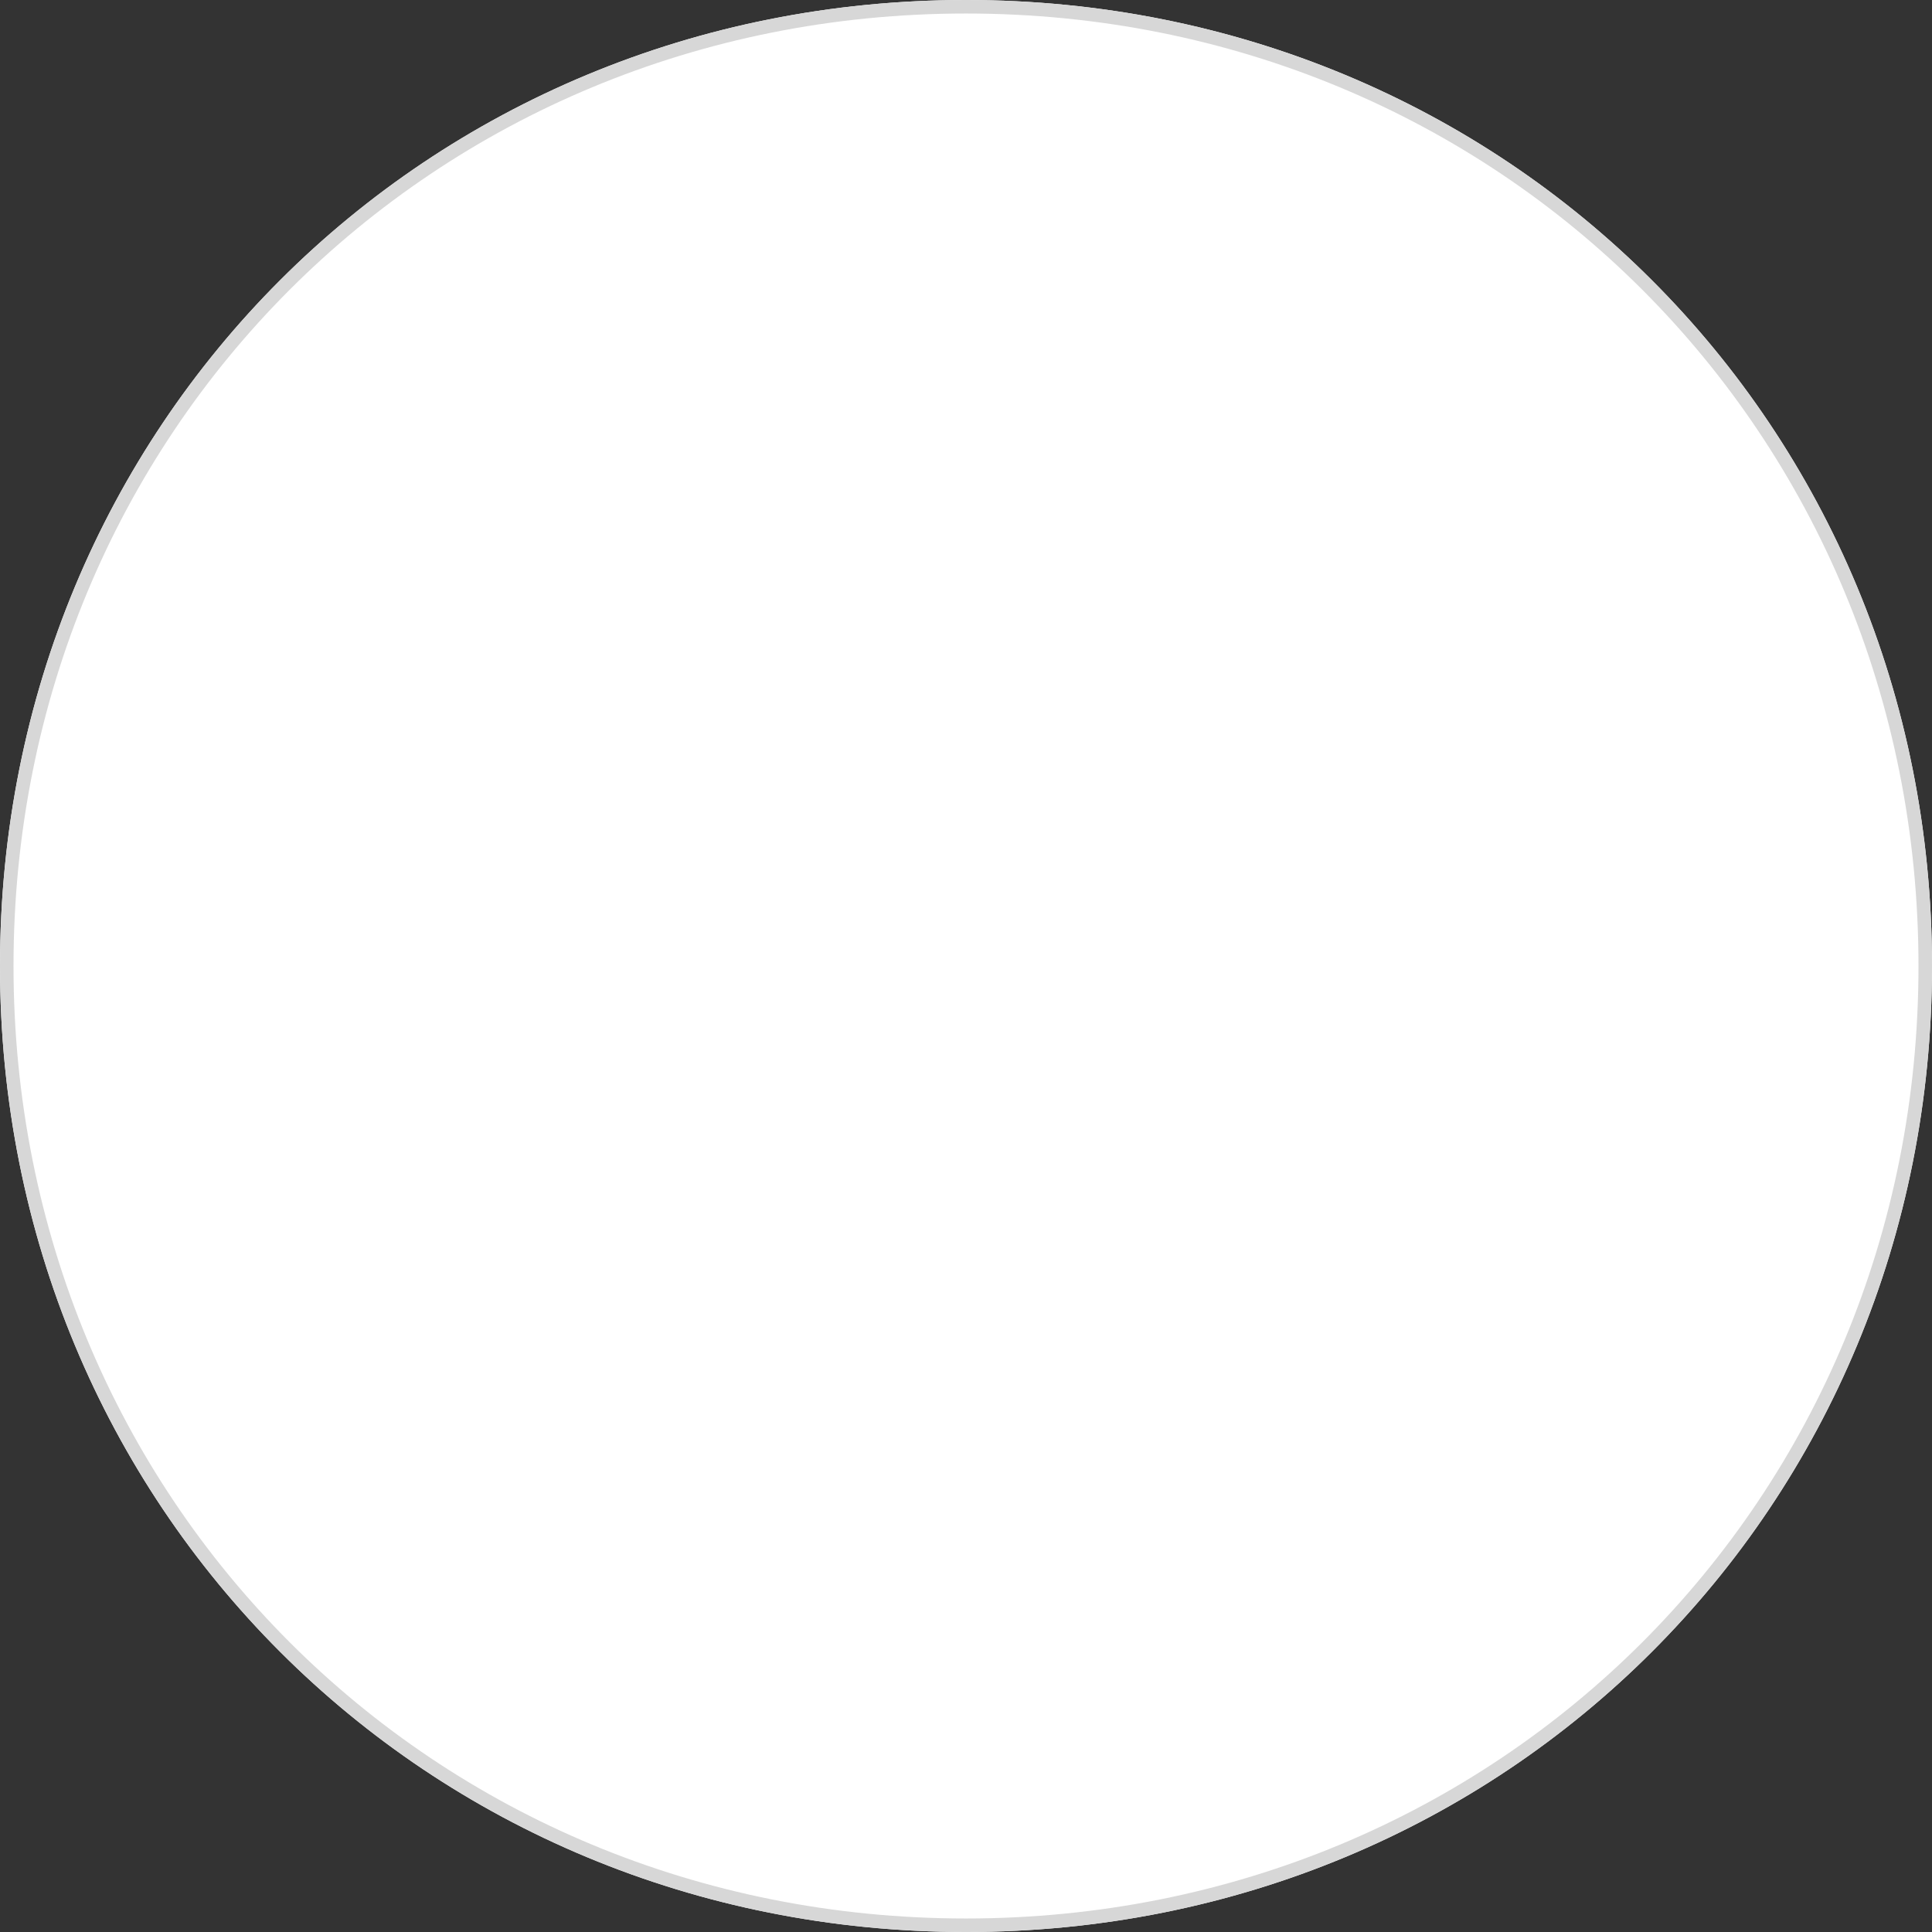 ﻿<?xml version="1.0" encoding="utf-8"?>
<svg version="1.1" xmlns:xlink="http://www.w3.org/1999/xlink" width="143px" height="143px" xmlns="http://www.w3.org/2000/svg">
  <rect width="100%" height="100%" fill="#333333" stroke="none"/>
  <g transform="matrix(1 0 0 1 -1845 -1303 )">
    <path d="M 1916.5 1303  C 1956.54 1303  1988 1334.46  1988 1374.5  C 1988 1414.54  1956.54 1446  1916.5 1446  C 1876.46 1446  1845 1414.54  1845 1374.5  C 1845 1334.46  1876.46 1303  1916.5 1303  Z " fill-rule="nonzero" fill="#ffffff" stroke="none" />
    <path d="M 1916.5 1303.5  C 1956.26 1303.5  1987.5 1334.74  1987.5 1374.5  C 1987.5 1414.26  1956.26 1445.5  1916.5 1445.5  C 1876.74 1445.5  1845.5 1414.26  1845.5 1374.5  C 1845.5 1334.74  1876.74 1303.5  1916.5 1303.5  Z " stroke-width="1" stroke="#d7d7d7" fill="none" />
  </g>
</svg>